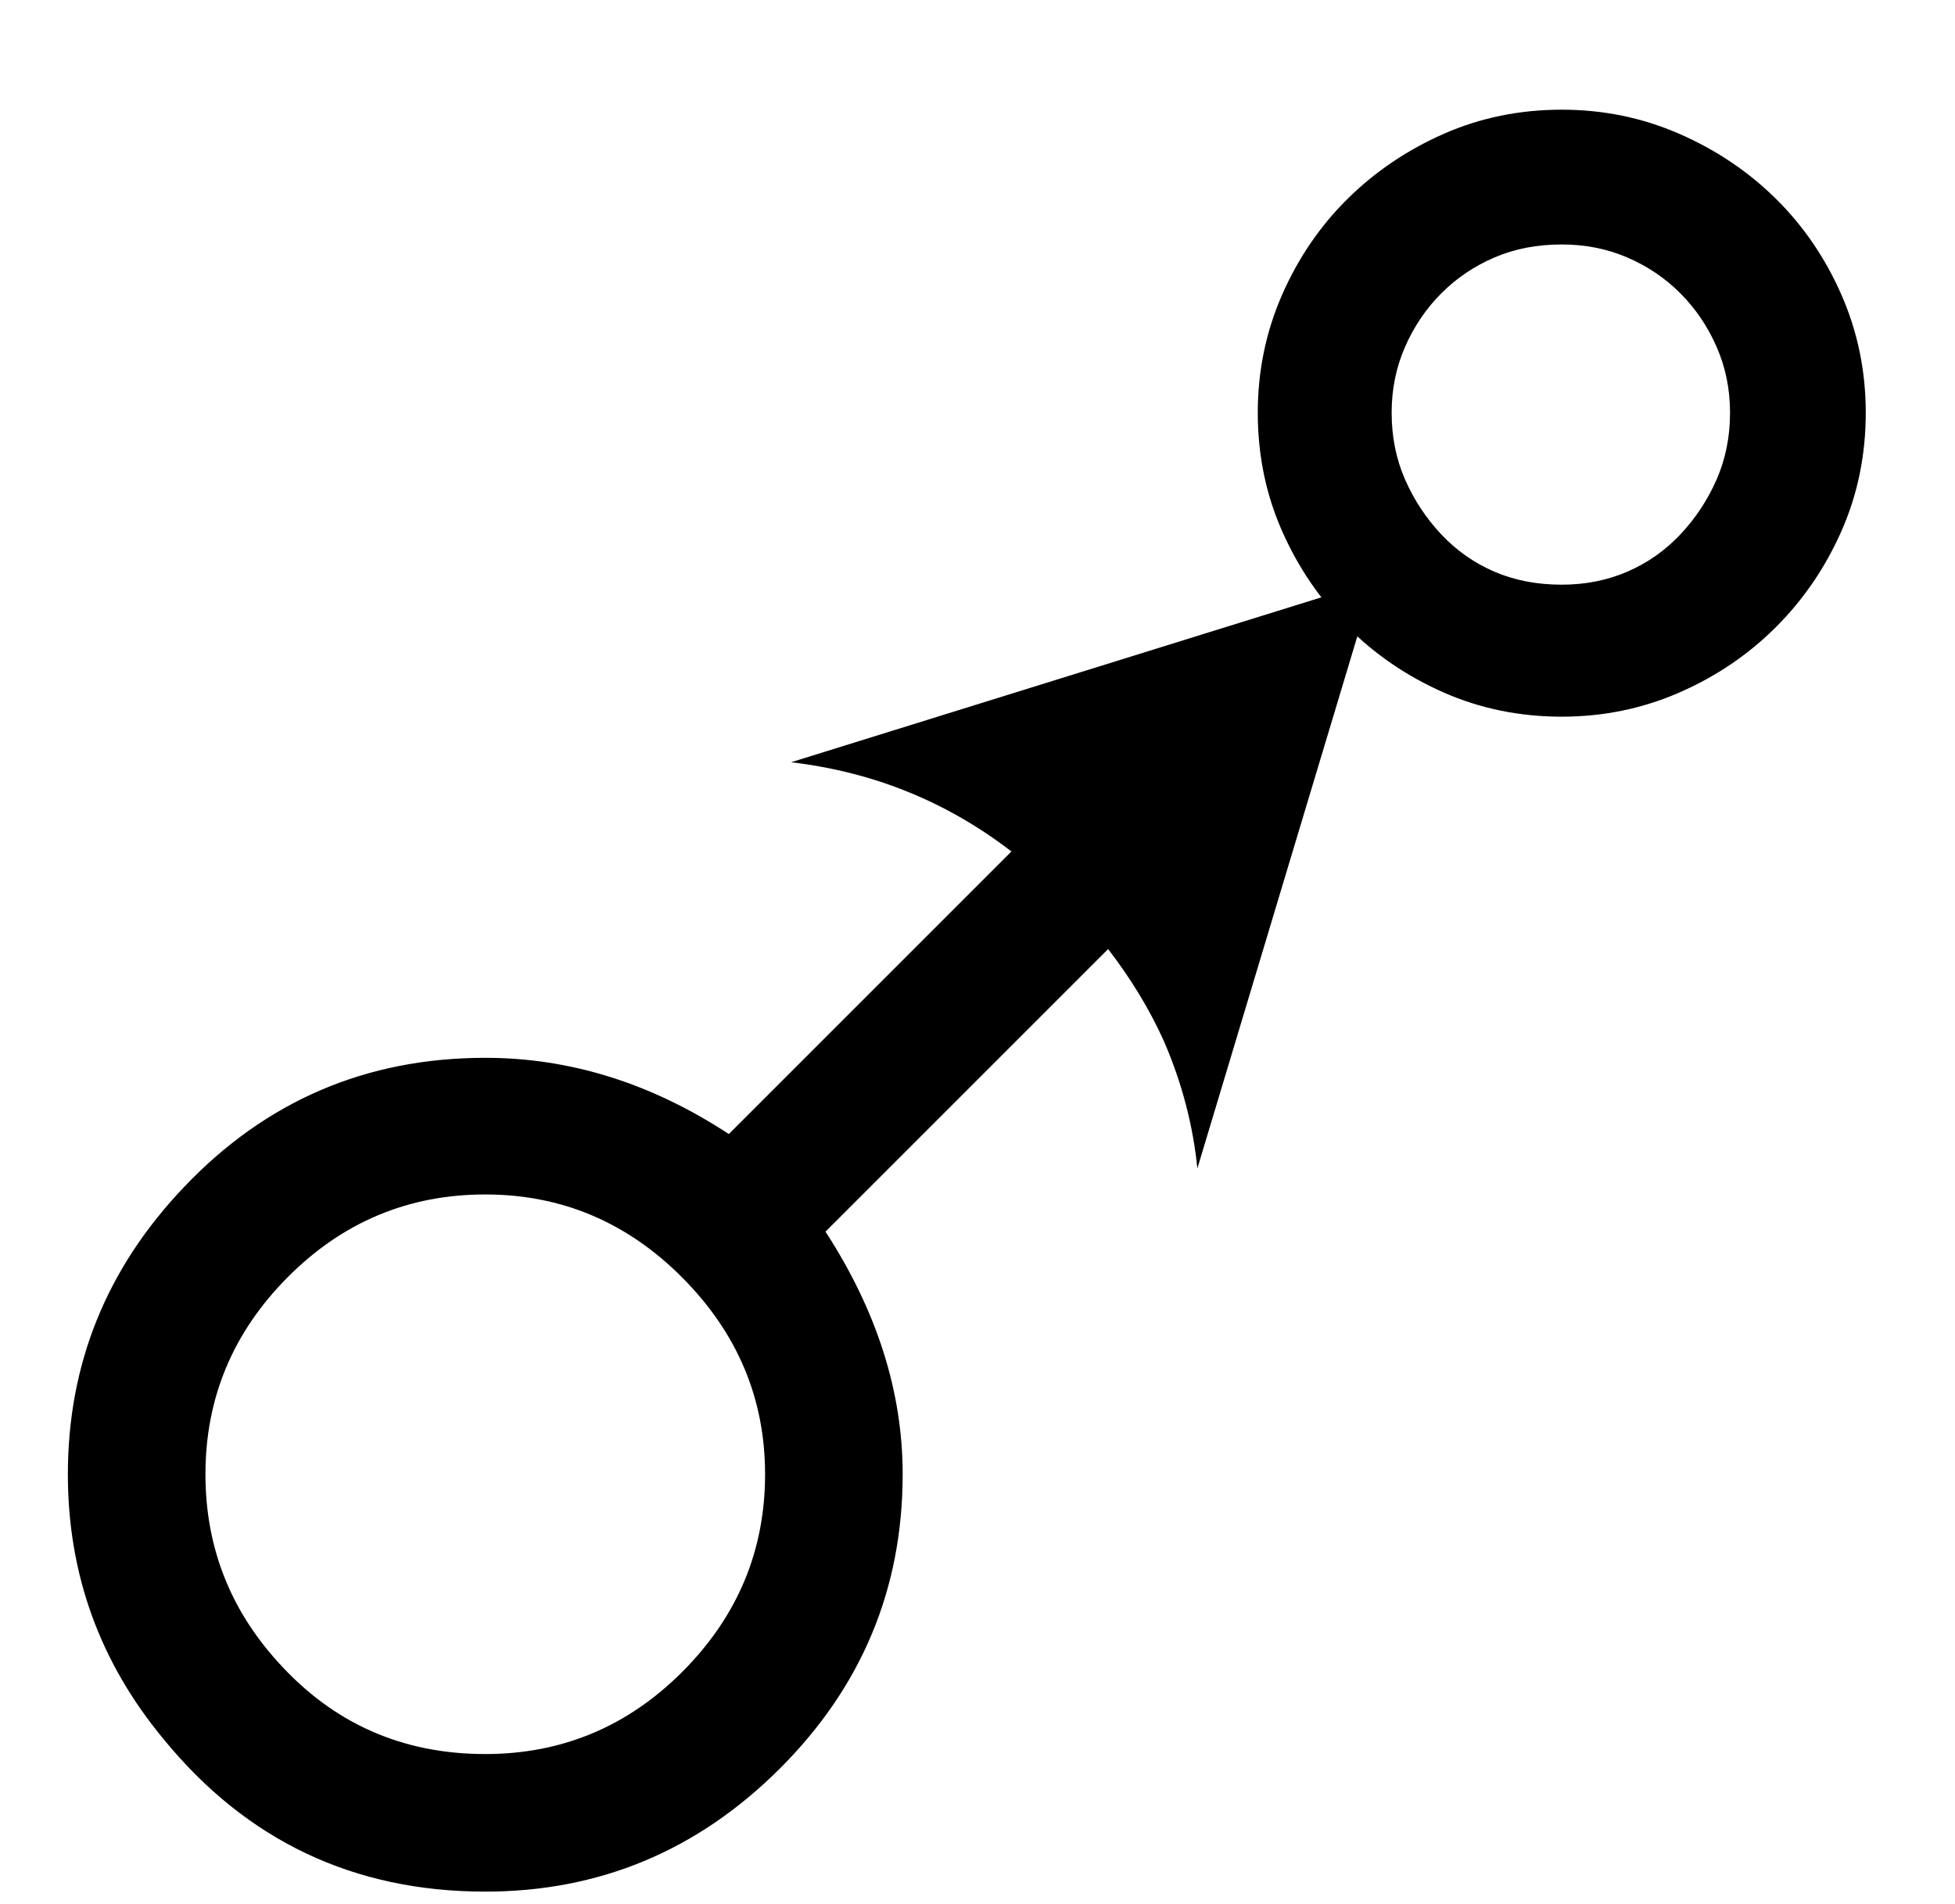 <?xml version="1.0" standalone="no"?>
<!DOCTYPE svg PUBLIC "-//W3C//DTD SVG 1.1//EN" "http://www.w3.org/Graphics/SVG/1.1/DTD/svg11.dtd" >
<svg xmlns="http://www.w3.org/2000/svg" xmlns:xlink="http://www.w3.org/1999/xlink" version="1.1" viewBox="-10 0 2103 2048">
   <path fill="currentColor"
d="M961 1586q0 185 -132.5 317t-316.5 132q-212 0 -346 -164q-103 -124 -103 -285q0 -178 125 -309q132 -139 324 -139q137 0 262 82l304 -304q-52 -40 -111 -64t-126 -32l627 -195l-190 632q-7 -70 -36 -137q-23 -51 -60 -99l-304 304q83 128 83 261zM813 1586
q0 -122 -89 -211.5t-212 -89.5q-124 0 -212.5 89t-88.5 212q0 116 78 202q89 99 223 99q124 0 212.5 -89t88.5 -212zM1997 444q0 68 -26 127t-70.5 103.5t-104 70.5t-126.5 26q-68 0 -127 -26t-103.5 -70.5t-70.5 -103.5t-26 -127q0 -67 26 -126.5t70.5 -103.5t103.5 -70
t127 -26q67 0 126.5 26t104 70t70.5 103.5t26 126.5zM1851 444q0 -38 -14.5 -71t-39 -57.5t-57 -38.5t-70.5 -14q-40 0 -72.5 14t-57 38.5t-39 57.5t-14.5 71q0 39 14.5 72t39 59t57 40t72.5 14q38 0 70.5 -14t57 -40t39 -59t14.5 -72z" />
</svg>
